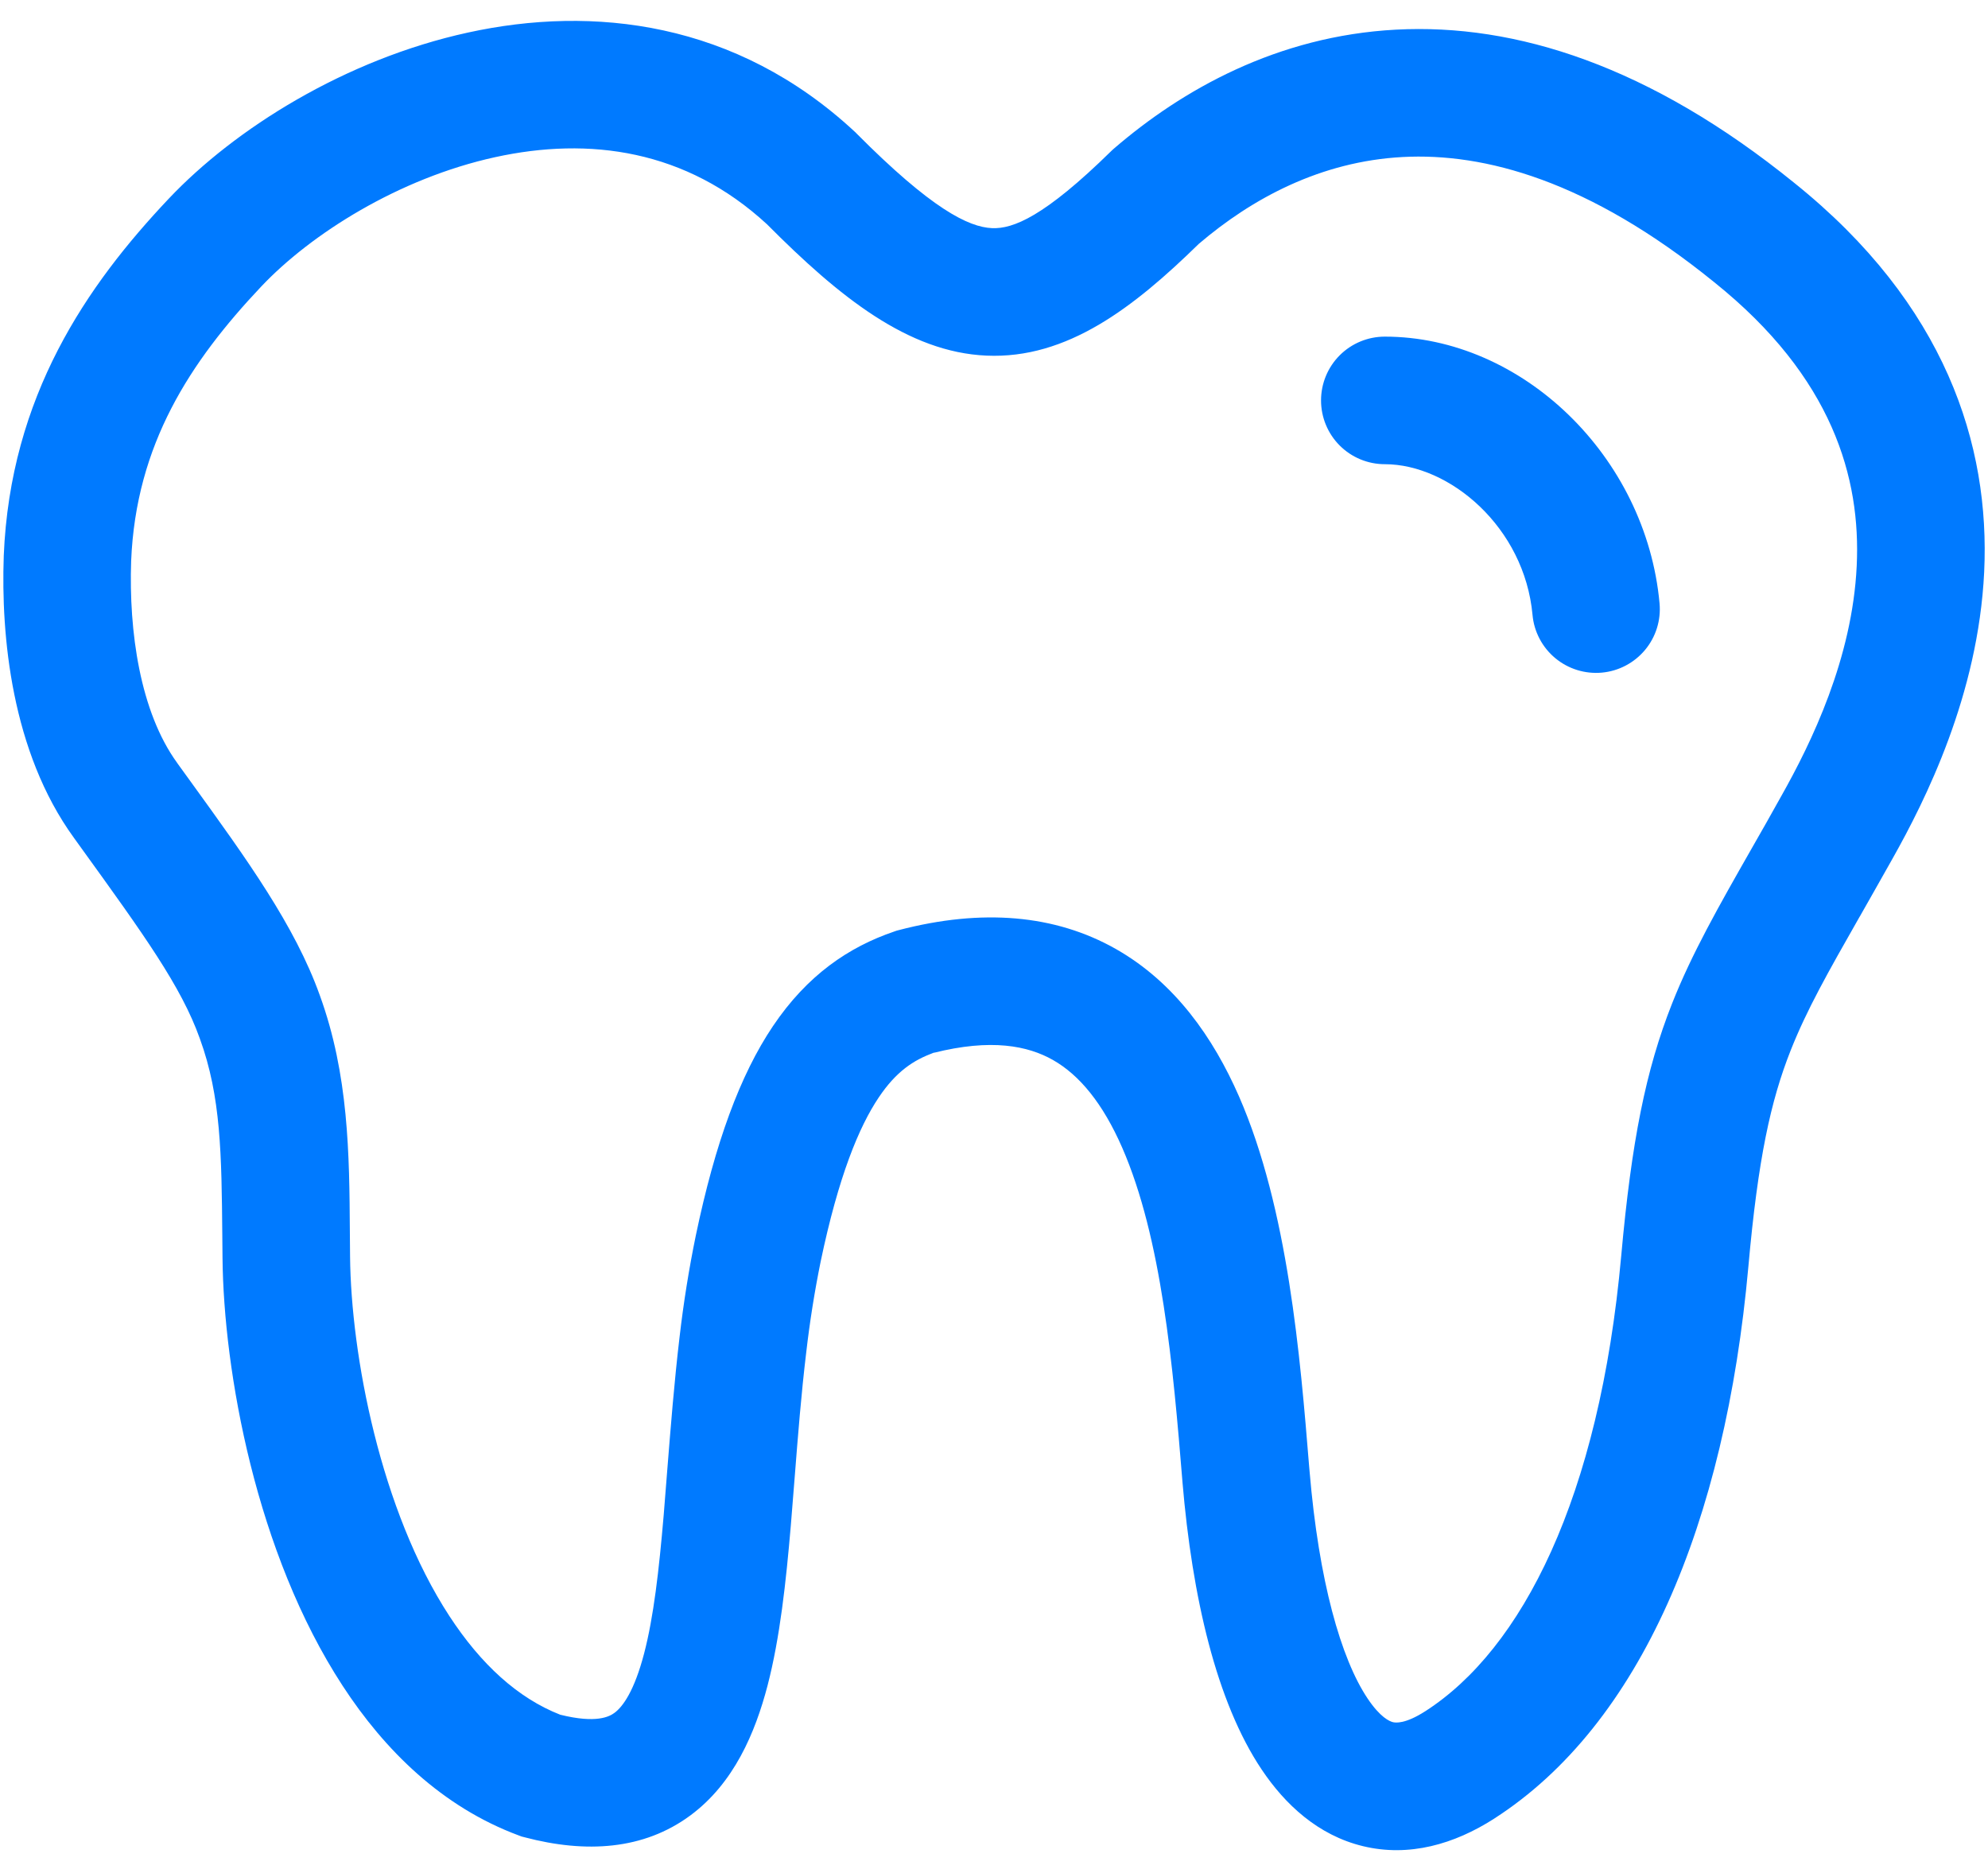 <svg width="69" height="65" viewBox="0 0 69 65" fill="none" xmlns="http://www.w3.org/2000/svg">
<path d="M48.065 11.682C47.477 11.682 46.914 11.915 46.499 12.33C46.084 12.745 45.851 13.308 45.851 13.896C45.851 14.483 46.084 15.046 46.499 15.461C46.914 15.876 47.477 16.109 48.065 16.109C50.313 16.109 52.913 18.293 53.191 21.338C53.244 21.923 53.528 22.463 53.979 22.838C54.43 23.214 55.012 23.395 55.597 23.342C56.181 23.289 56.721 23.005 57.097 22.554C57.473 22.103 57.654 21.521 57.6 20.936C57.133 15.836 52.826 11.682 48.065 11.682ZM29.666 4.57C25.543 0.738 20.578 0.18 16.241 1.13C11.979 2.061 8.148 4.468 5.85 6.902C3.016 9.901 0.355 13.743 0.13 19.295V19.309C0.034 22.041 0.39 26.077 2.566 29.075L2.811 29.415C4.998 32.443 6.291 34.235 6.932 36.031L6.937 36.045C7.67 38.053 7.69 40.053 7.716 42.889L7.723 43.651C7.762 47.582 8.883 53.893 11.892 58.501C13.344 60.729 15.336 62.703 18.001 63.693L18.104 63.732L18.21 63.759C20.33 64.318 22.336 64.201 23.96 63.001C25.476 61.88 26.212 60.128 26.639 58.499C27.073 56.833 27.282 54.882 27.447 52.95C27.494 52.383 27.539 51.818 27.583 51.255C27.696 49.82 27.808 48.383 27.983 46.93C28.105 45.873 28.272 44.821 28.484 43.778C29.104 40.816 29.816 39.1 30.501 38.082C31.107 37.178 31.718 36.783 32.396 36.539C34.406 36.031 35.679 36.293 36.544 36.783C37.471 37.309 38.277 38.292 38.947 39.821C40.322 42.965 40.714 47.408 41.041 51.421V51.427C41.378 55.418 42.217 59.061 43.79 61.407C44.599 62.615 45.745 63.69 47.308 64.067C48.906 64.453 50.473 64.001 51.861 63.111L51.863 63.109C56.945 59.842 59.88 52.861 60.682 43.966C61.018 40.198 61.459 38.202 62.151 36.451C62.713 35.034 63.439 33.755 64.547 31.808L64.551 31.804C64.889 31.207 65.266 30.547 65.684 29.801C66.825 27.775 68.661 24.12 68.867 19.854C69.079 15.431 67.522 10.554 62.274 6.345C57.262 2.284 52.605 0.807 48.449 1.029C44.326 1.248 41.026 3.12 38.669 5.151L38.614 5.199L38.562 5.249C36.248 7.519 35.16 7.949 34.431 7.917C33.616 7.882 32.329 7.248 29.729 4.632L29.699 4.6L29.666 4.57ZM9.067 9.943C10.789 8.121 13.838 6.187 17.186 5.454C20.448 4.74 23.809 5.188 26.622 7.784C29.129 10.304 31.516 12.222 34.238 12.341C37.038 12.465 39.356 10.665 41.608 8.463C43.459 6.883 45.84 5.601 48.684 5.449C51.518 5.298 55.134 6.256 59.49 9.787L59.501 9.796C63.614 13.093 64.59 16.593 64.443 19.642C64.291 22.847 62.879 25.758 61.824 27.628L61.82 27.635C61.466 28.272 61.127 28.871 60.804 29.433C59.649 31.459 58.721 33.09 58.036 34.822C57.119 37.138 56.628 39.613 56.271 43.569C55.513 51.995 52.817 57.233 49.471 59.383C48.762 59.838 48.433 59.783 48.348 59.764C48.229 59.735 47.907 59.599 47.468 58.944C46.542 57.562 45.773 54.858 45.453 51.058L45.438 50.888C45.13 47.106 44.709 41.946 43.002 38.044C42.114 36.019 40.785 34.099 38.729 32.932C36.621 31.738 34.087 31.522 31.196 32.277L31.116 32.298L31.04 32.325C29.464 32.861 28.022 33.833 26.825 35.613C25.686 37.308 24.824 39.656 24.151 42.873C23.911 44.041 23.723 45.219 23.586 46.403C23.402 47.954 23.278 49.53 23.161 50.996C23.12 51.542 23.078 52.068 23.036 52.574C22.871 54.51 22.685 56.119 22.356 57.38C22.016 58.68 21.619 59.225 21.328 59.44C21.151 59.571 20.698 59.817 19.444 59.505C17.974 58.93 16.691 57.755 15.598 56.082C13.202 52.411 12.184 47.019 12.15 43.605V43.601L12.143 42.746C12.126 40.065 12.104 37.295 11.098 34.535C10.236 32.126 8.578 29.833 6.62 27.127L6.154 26.483L6.151 26.477C4.858 24.698 4.468 21.903 4.552 19.467C4.718 15.425 6.6 12.555 9.067 9.943ZM32.396 36.539L32.313 36.56L32.469 36.514L32.396 36.539Z" fill="#007AFF"/>
</svg>
